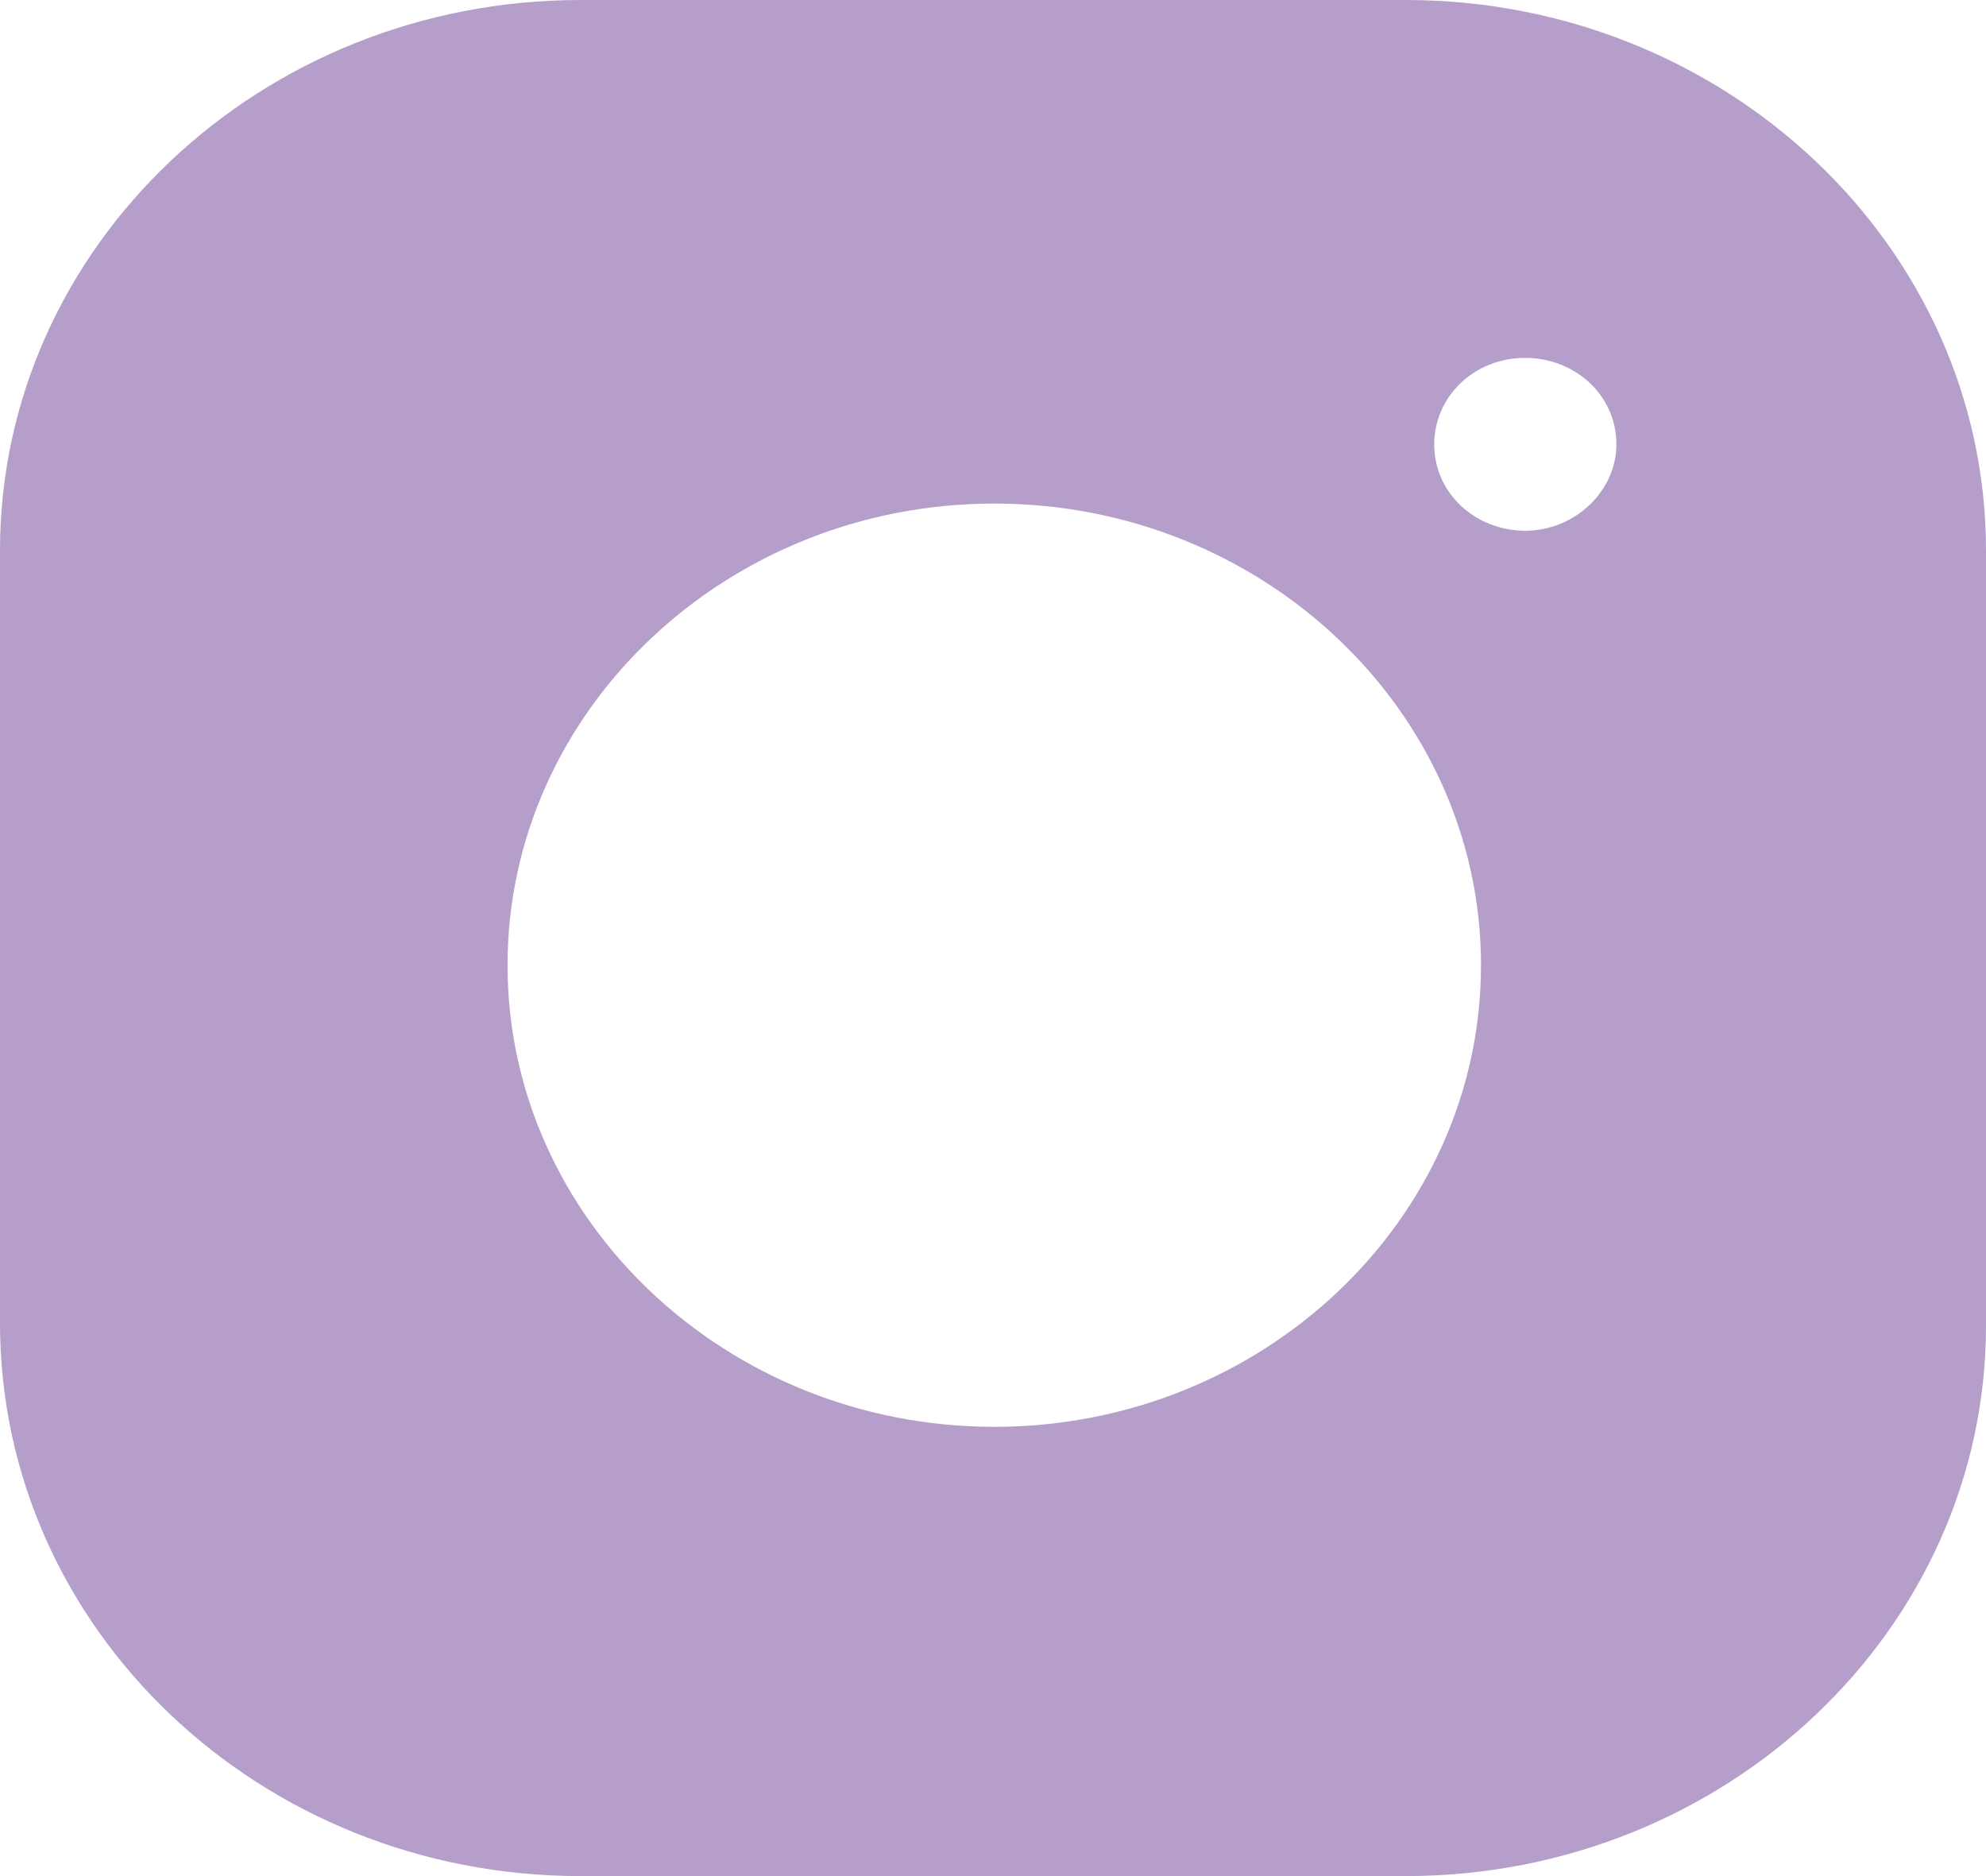 <svg width="18" height="17" viewBox="0 0 18 17" fill="none" xmlns="http://www.w3.org/2000/svg">
<path d="M12.739 0H5.261C2.359 0 0 2.237 0 4.988V11.989C0 14.763 2.359 17 5.261 17H12.739C15.641 17 18 14.763 18 12.012V4.988C18 2.237 15.641 0 12.739 0ZM9.012 12.929C6.582 12.929 4.6 11.05 4.6 8.746C4.6 6.442 6.582 4.563 9.012 4.563C11.442 4.563 13.423 6.442 13.423 8.746C13.423 11.05 11.442 12.929 9.012 12.929ZM13.824 4.809C13.376 4.809 12.999 4.474 12.999 4.026C12.999 3.601 13.353 3.243 13.824 3.243C14.273 3.243 14.65 3.579 14.65 4.026C14.65 4.451 14.273 4.809 13.824 4.809Z" fill="#B59EC9"/>
</svg>
